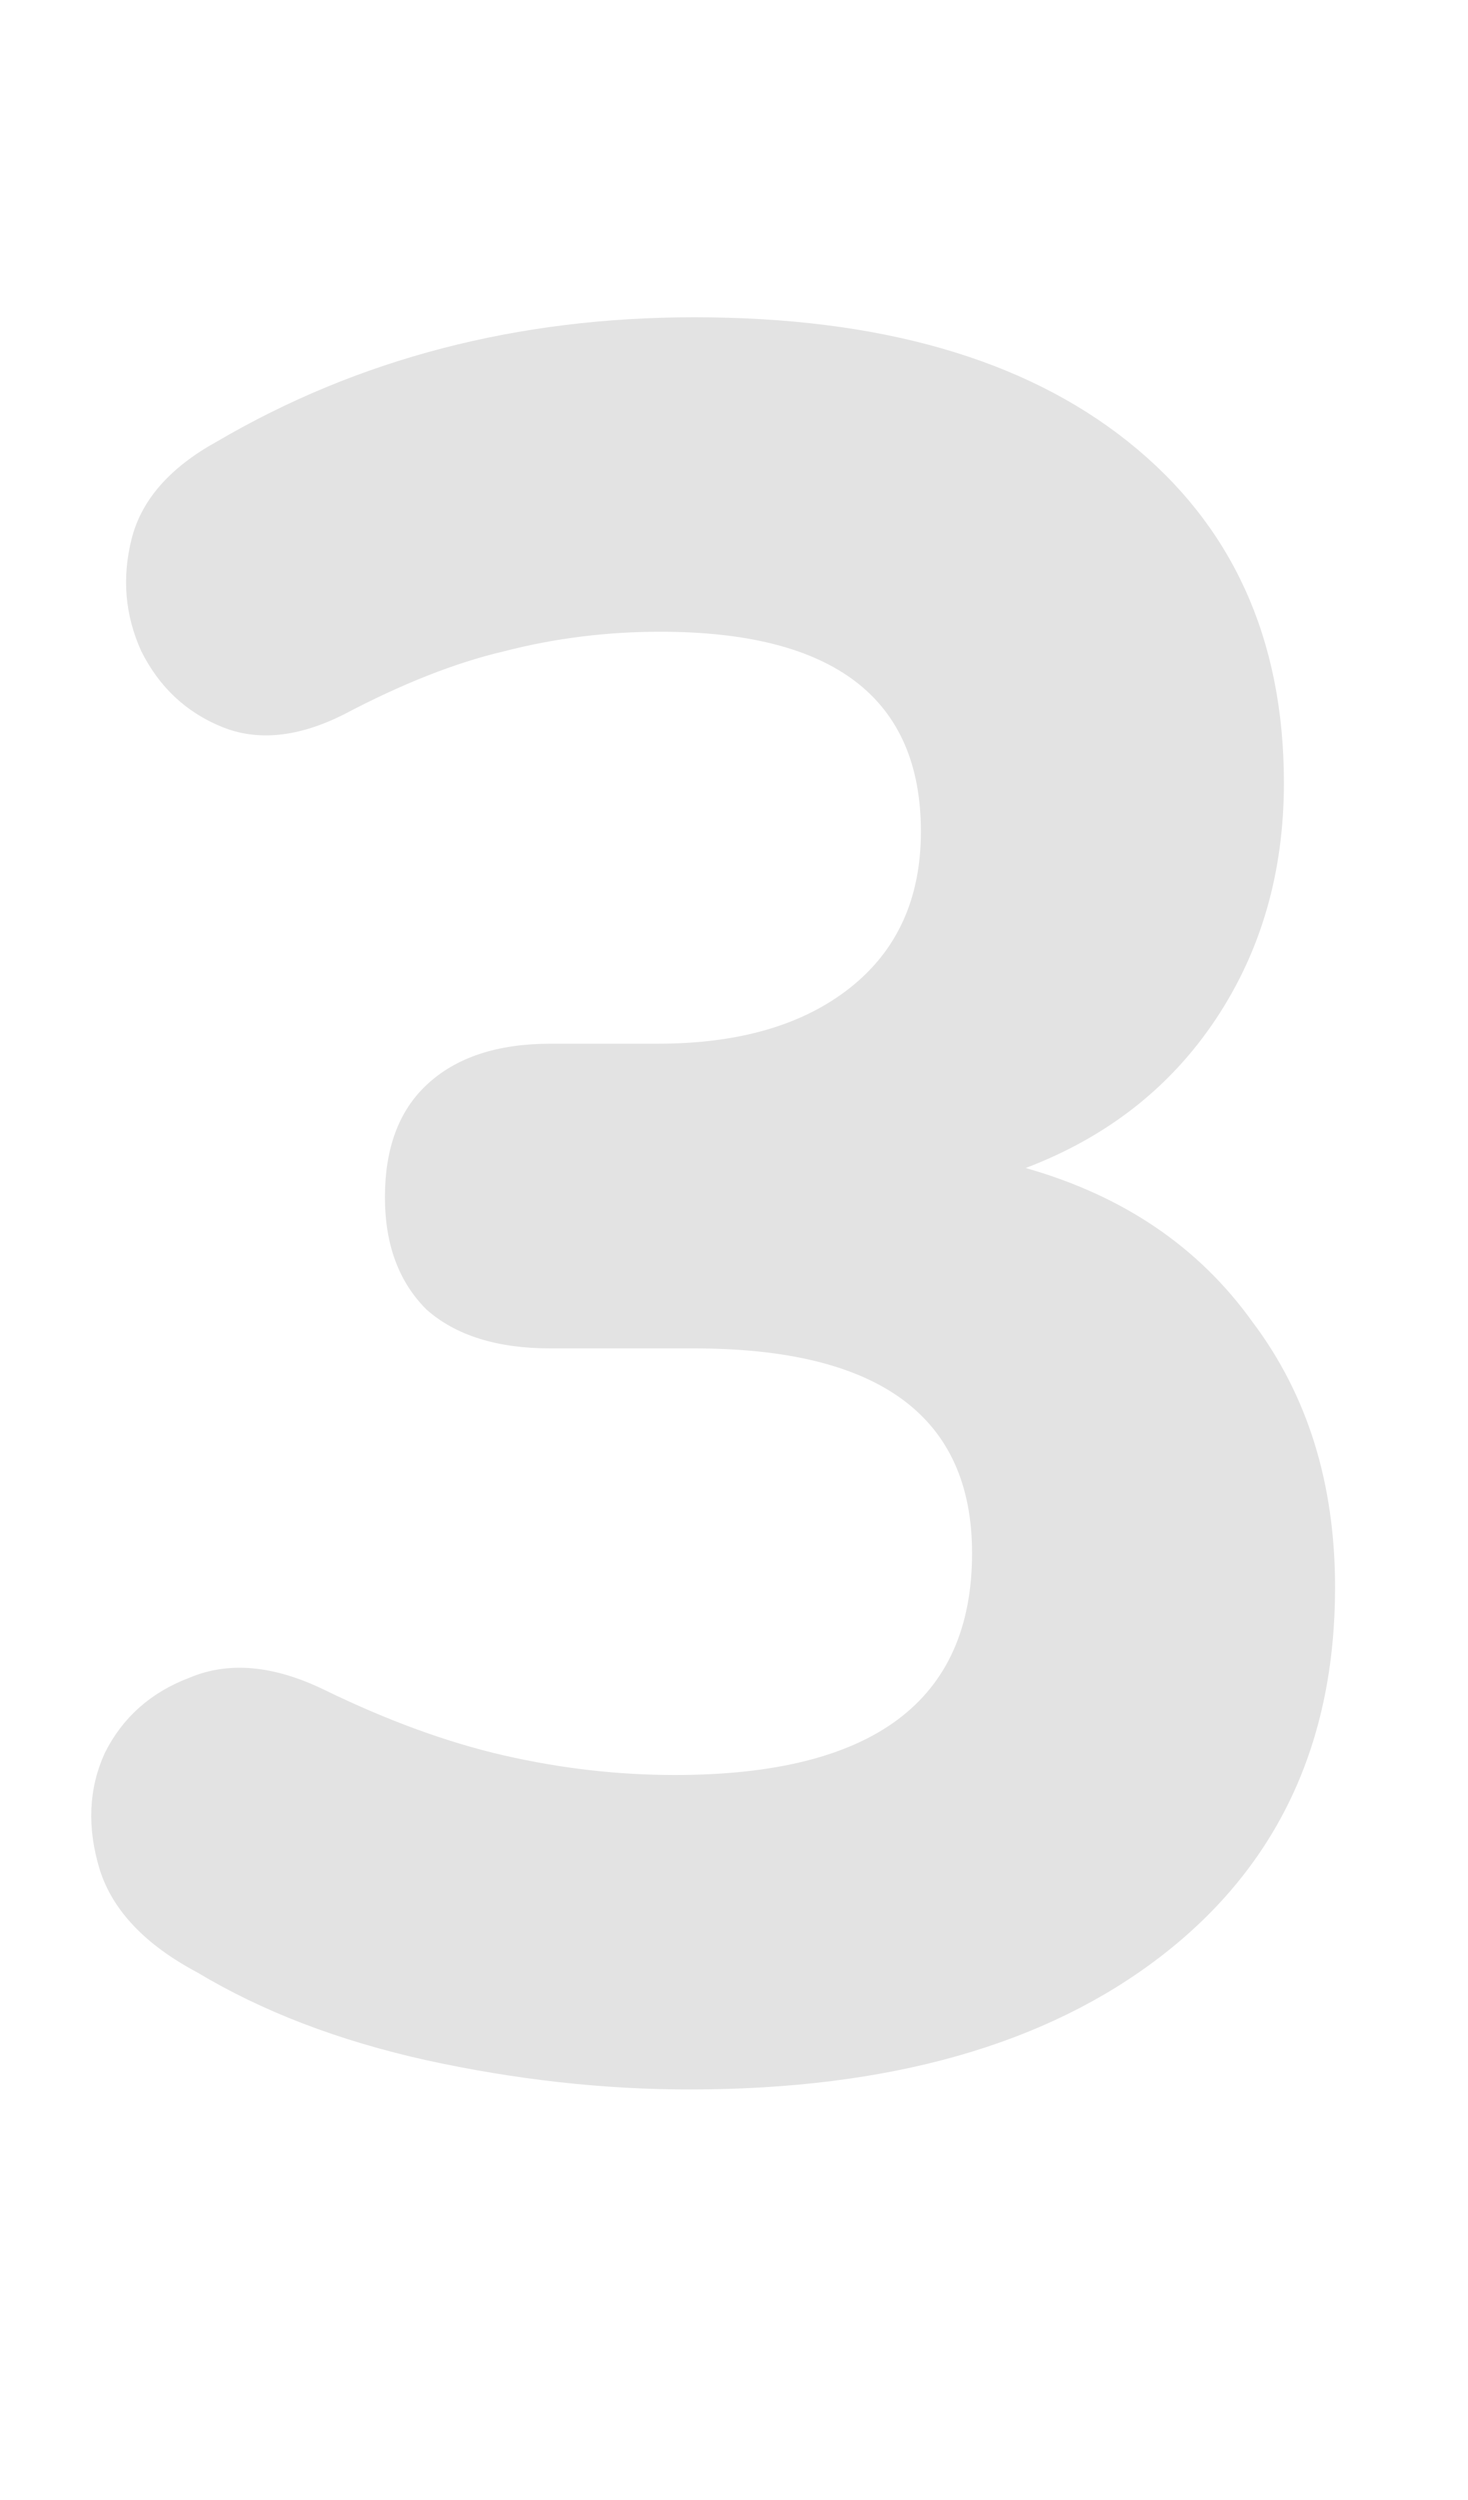 <svg width="47" height="80" viewBox="0 0 47 80" fill="none" xmlns="http://www.w3.org/2000/svg">
<path d="M22.074 66.858C19.318 66.858 16.51 66.546 13.65 65.922C10.842 65.298 8.398 64.362 6.318 63.114C4.654 62.23 3.614 61.138 3.198 59.838C2.782 58.486 2.834 57.238 3.354 56.094C3.926 54.95 4.836 54.144 6.084 53.676C7.332 53.156 8.762 53.286 10.374 54.066C12.402 55.054 14.326 55.756 16.146 56.172C17.966 56.588 19.786 56.796 21.606 56.796C27.95 56.796 31.122 54.43 31.122 49.698C31.122 45.33 28.158 43.146 22.23 43.146H17.628C15.912 43.146 14.586 42.73 13.65 41.898C12.766 41.014 12.324 39.818 12.324 38.31C12.324 36.75 12.766 35.554 13.65 34.722C14.586 33.838 15.912 33.396 17.628 33.396H21.06C23.66 33.396 25.714 32.798 27.222 31.602C28.73 30.406 29.484 28.742 29.484 26.61C29.484 22.346 26.702 20.214 21.138 20.214C19.422 20.214 17.758 20.422 16.146 20.838C14.586 21.202 12.87 21.878 10.998 22.866C9.542 23.594 8.242 23.724 7.098 23.256C5.954 22.788 5.096 21.982 4.524 20.838C4.004 19.694 3.9 18.498 4.212 17.25C4.524 16.002 5.434 14.962 6.942 14.13C11.466 11.478 16.562 10.152 22.23 10.152C28.158 10.152 32.786 11.478 36.114 14.13C39.442 16.782 41.106 20.422 41.106 25.05C41.106 27.91 40.378 30.432 38.922 32.616C37.466 34.8 35.438 36.386 32.838 37.374C35.958 38.258 38.376 39.896 40.092 42.288C41.86 44.628 42.744 47.462 42.744 50.79C42.744 55.782 40.898 59.708 37.206 62.568C33.514 65.428 28.47 66.858 22.074 66.858Z" fill="#E3E3E3"/>
</svg>
